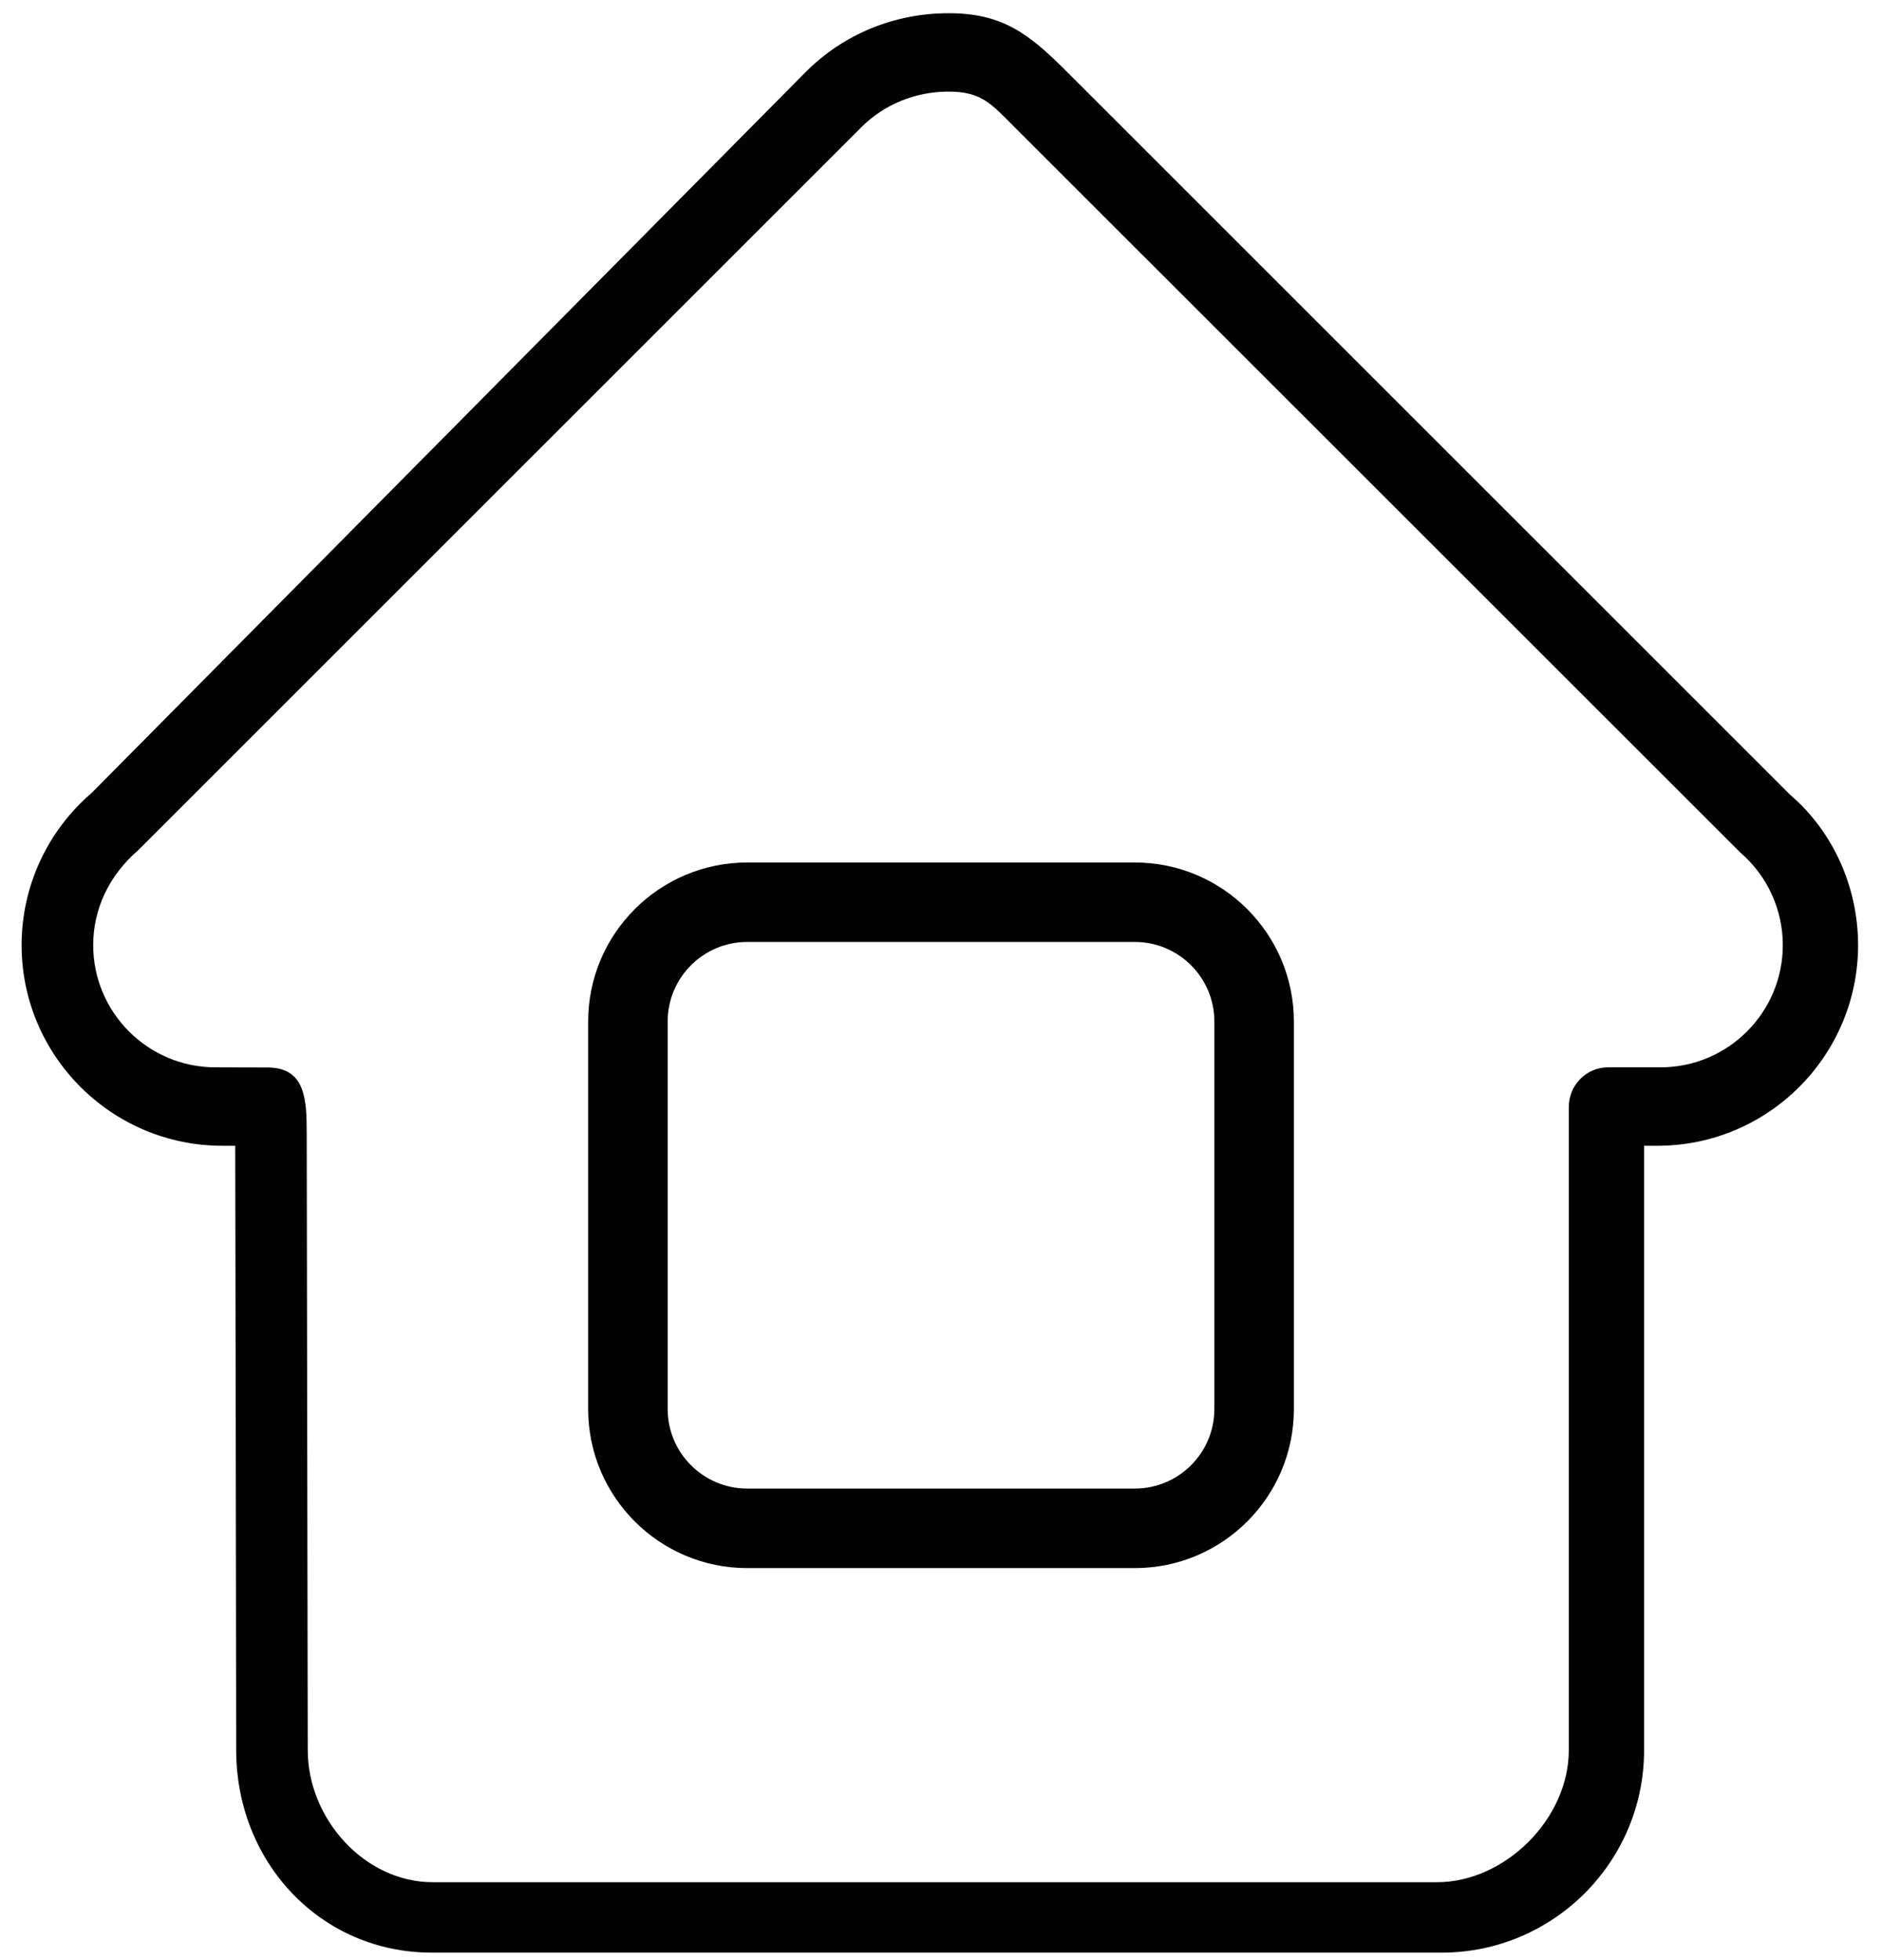 <svg width="48" height="50" viewBox="0 0 48 50" xmlns="http://www.w3.org/2000/svg" xmlns:sketch="http://www.bohemiancoding.com/sketch/ns"><title>home</title><desc>Created with Sketch.</desc><g id="home" sketch:type="MSLayerGroup" fill="#020202" fill-rule="evenodd"><path d="M11.014 49.809c-2.848 0-4.99-2.316-4.99-5.164-.006-4.585-.017-12.64-.025-15.417l-.329-.001c-2.822 0-5.119-2.296-5.119-5.119 0-1.494.653-2.91 1.79-3.885l18.209-18.387c.966-.967 2.26-1.499 3.644-1.499 1.384 0 2.057.532 3.023 1.499l18.441 18.439c1.081.923 1.732 2.339 1.732 3.833 0 2.823-2.295 5.119-5.117 5.119h-.341v15.418c0 2.848-2.317 5.164-5.165 5.164h-25.753zm10.95-46.559l-18.44 18.439c-.75.647-1.147 1.51-1.147 2.419 0 1.72 1.398 3.118 3.118 3.118l1.328.004c.994 0 .997.866 1 1.702l.026 15.712c0 1.746 1.445 3.369 3.19 3.369h25.607c1.746 0 3.366-1.623 3.366-3.368v-16.411c0-.552.448-1.008 1-1.008h1.341c1.719 0 3.117-1.398 3.117-3.118 0-.909-.397-1.772-1.09-2.367l-18.497-18.491c-.589-.589-.839-.913-1.689-.913-.849 0-1.641.324-2.23.913z" id="Fill-1" sketch:type="MSShapeGroup"/><path d="M28.944 40h-9.887c-2.237 0-4.056-1.819-4.056-4.056v-9.887c0-2.236 1.819-4.056 4.056-4.056h9.887c2.237 0 4.056 1.82 4.056 4.056v9.887c0 2.237-1.819 4.056-4.056 4.056zm-9.887-15.972c-1.119 0-2.028.91-2.028 2.028v9.887c0 1.119.91 2.028 2.028 2.028h9.887c1.119 0 2.028-.91 2.028-2.028v-9.887c0-1.119-.91-2.028-2.028-2.028h-9.887z" id="Fill-2" sketch:type="MSShapeGroup"/></g></svg>